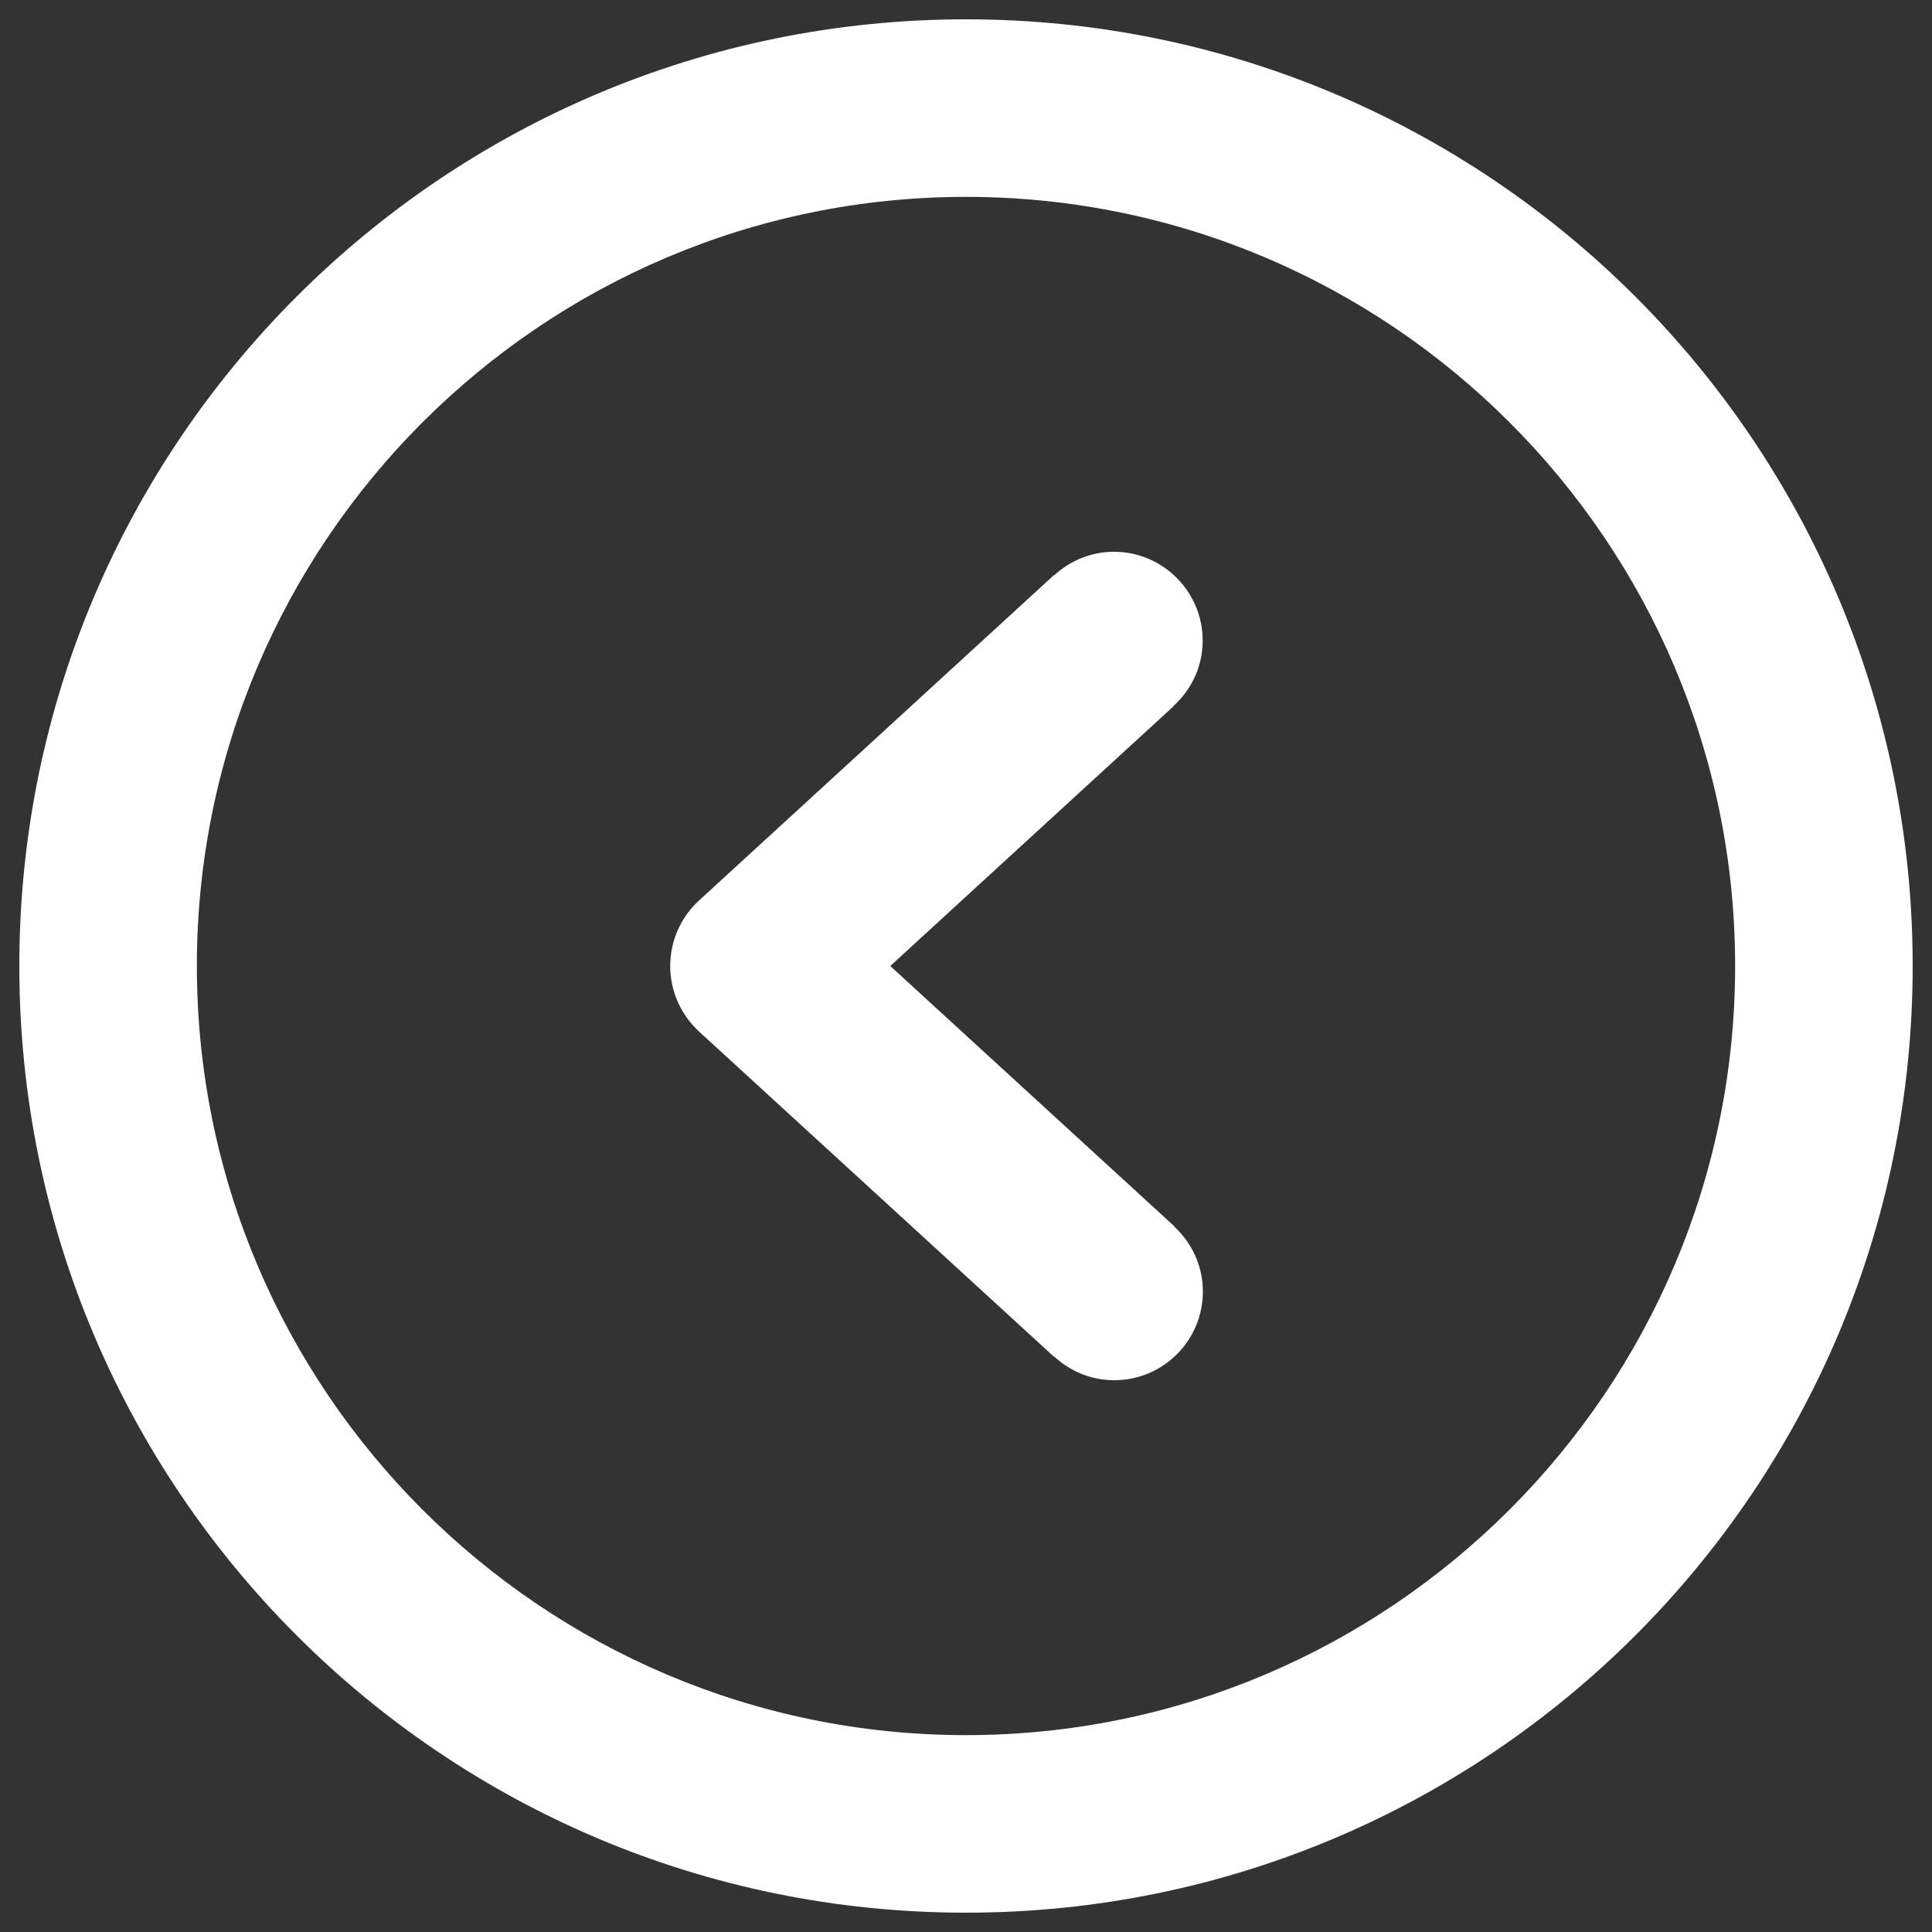 <?xml version="1.0" encoding="utf-8"?>
<!-- Svg Vector Icons : http://www.onlinewebfonts.com/icon -->
<!DOCTYPE svg PUBLIC "-//W3C//DTD SVG 1.1//EN" "http://www.w3.org/Graphics/SVG/1.1/DTD/svg11.dtd">
<svg fill="white" version="1.1" xmlns="http://www.w3.org/2000/svg" xmlns:xlink="http://www.w3.org/1999/xlink" x="0px" y="0px" viewBox="0 0 1000 1000" enable-background="new 0 0 1000 1000" xml:space="preserve">
<rect x="0" y="0" width="1000" height="1000" fill="#333333" stroke="none"/>
<g><g><g id="Left"><g><path d="M576.6,285.6c-12,0-22.8,4.7-31,12.2l-0.1-0.1L361.8,466.1c-9.5,8.7-14.9,21-14.9,33.9s5.4,25.1,14.9,33.9l183.8,168.4l0.1-0.1c8.2,7.5,19,12.2,31,12.2c25.4,0,45.9-20.6,45.9-45.9c0-13.4-5.8-25.4-15-33.8l0.1-0.1L460.8,500l146.8-134.6l-0.1-0.1c9.2-8.4,15-20.3,15-33.7C622.5,306.2,601.9,285.6,576.6,285.6z M500,10C229.4,10,10,229.4,10,500c0,270.6,219.4,490,490,490c270.6,0,490-219.4,490-490C990,229.4,770.6,10,500,10z M500,898.1c-219.5,0-398.1-178.6-398.1-398.1c0-219.5,178.6-398.1,398.1-398.1c219.5,0,398.1,178.6,398.1,398.1C898.1,719.5,719.5,898.1,500,898.1z"/></g></g></g><g></g><g></g><g></g><g></g><g></g><g></g><g></g><g></g><g></g><g></g><g></g><g></g><g></g><g></g><g></g></g>
</svg>
